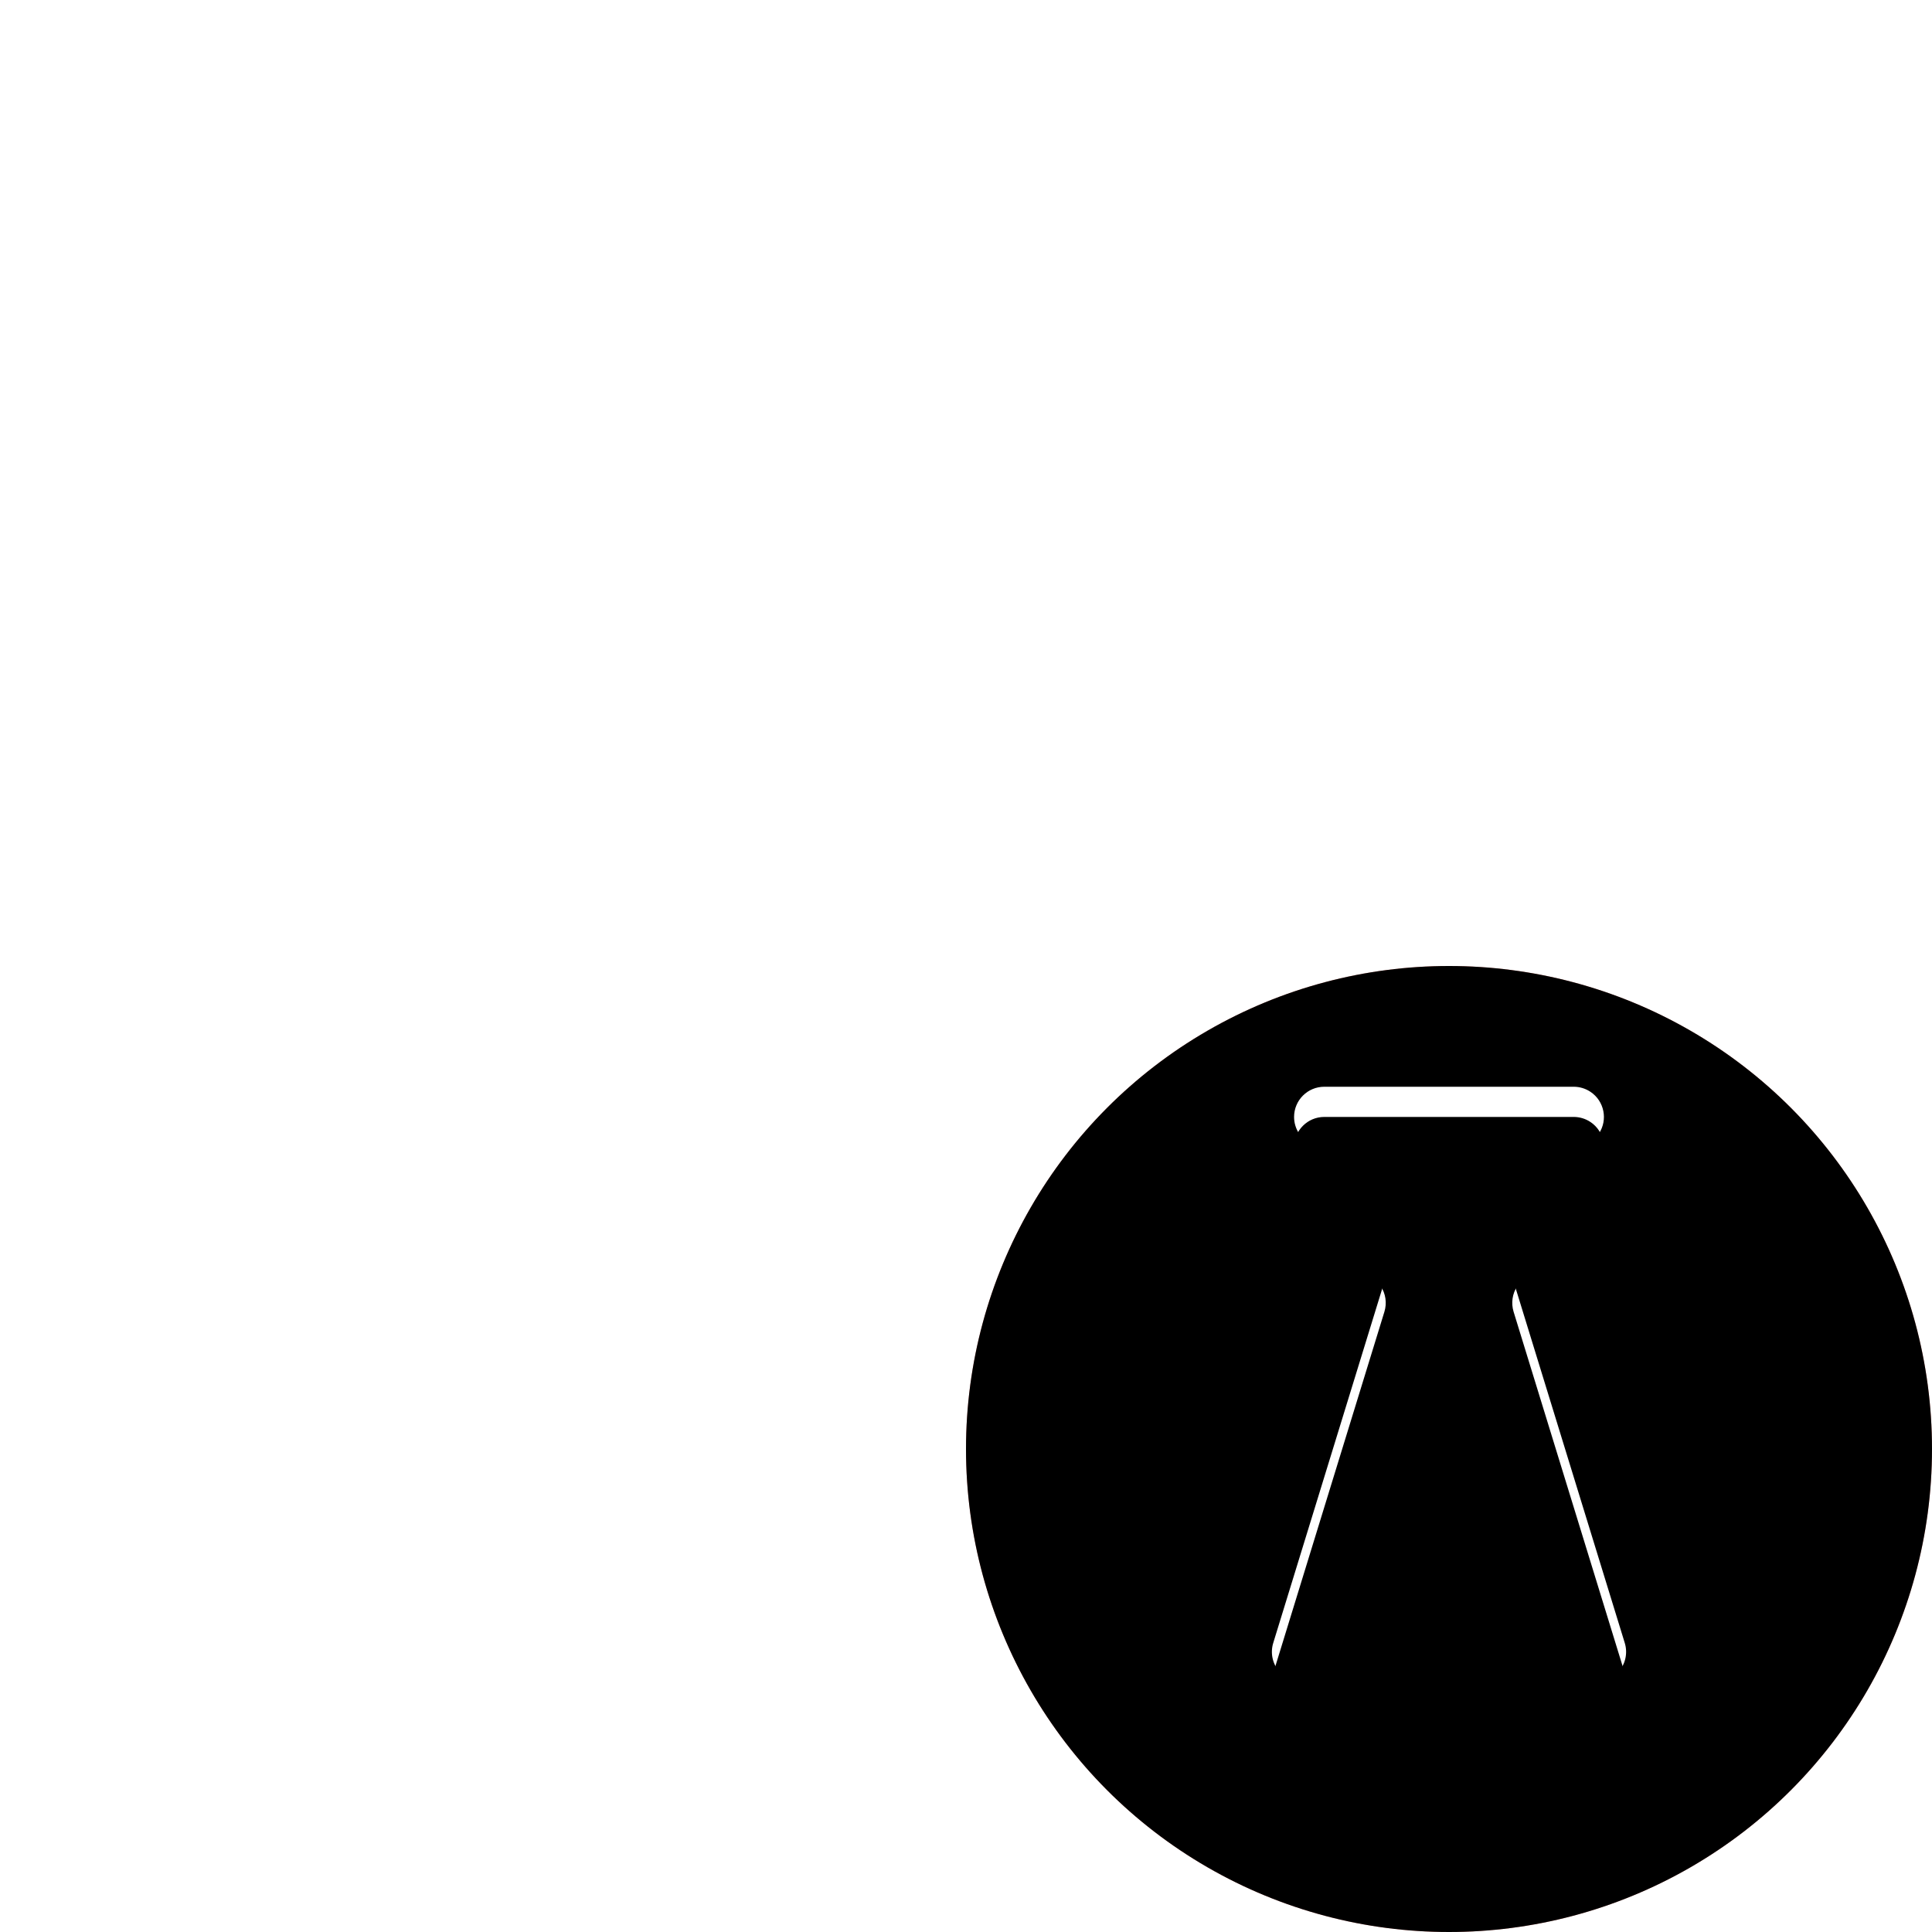 <?xml version="1.0" encoding="UTF-8"?>
<svg width="32px" height="32px" viewBox="0 0 32 32" version="1.1" xmlns="http://www.w3.org/2000/svg" xmlns:xlink="http://www.w3.org/1999/xlink">
    <title>badge_role-management</title>
    <defs>
        <ellipse id="path-1" cx="24" cy="24" rx="8" ry="8"></ellipse>
        <filter x="-1.6%" y="-1.6%" width="103.1%" height="103.1%" filterUnits="objectBoundingBox" id="filter-2">
            <feOffset dx="0" dy="0.5" in="SourceAlpha" result="shadowOffsetInner1"></feOffset>
            <feComposite in="shadowOffsetInner1" in2="SourceAlpha" operator="arithmetic" k2="-1" k3="1" result="shadowInnerInner1"></feComposite>
            <feColorMatrix values="0 0 0 0 1   0 0 0 0 1   0 0 0 0 1  0 0 0 0.25 0" type="matrix" in="shadowInnerInner1" result="shadowMatrixInner1"></feColorMatrix>
            <feOffset dx="0" dy="-0.5" in="SourceAlpha" result="shadowOffsetInner2"></feOffset>
            <feComposite in="shadowOffsetInner2" in2="SourceAlpha" operator="arithmetic" k2="-1" k3="1" result="shadowInnerInner2"></feComposite>
            <feColorMatrix values="0 0 0 0 0   0 0 0 0 0   0 0 0 0 0  0 0 0 0.1 0" type="matrix" in="shadowInnerInner2" result="shadowMatrixInner2"></feColorMatrix>
            <feMerge>
                <feMergeNode in="shadowMatrixInner1"></feMergeNode>
                <feMergeNode in="shadowMatrixInner2"></feMergeNode>
            </feMerge>
        </filter>
        <path d="M21.518,18.777 L22.868,20.802 C22.952,20.927 22.974,21.083 22.93,21.227 L21.089,27.212 C21.034,27.389 21.082,27.582 21.213,27.713 L23.646,30.146 C23.842,30.342 24.158,30.342 24.354,30.146 L26.787,27.713 C26.918,27.582 26.966,27.389 26.911,27.212 L25.07,21.227 C25.026,21.083 25.048,20.927 25.132,20.802 L26.482,18.777 C26.635,18.548 26.573,18.237 26.343,18.084 C26.261,18.029 26.164,18 26.066,18 L21.934,18 C21.658,18 21.434,18.224 21.434,18.5 C21.434,18.599 21.463,18.695 21.518,18.777 Z" id="path-3"></path>
        <filter x="-4.2%" y="-2.0%" width="108.3%" height="104.0%" filterUnits="objectBoundingBox" id="filter-4">
            <feOffset dx="0" dy="0.5" in="SourceAlpha" result="shadowOffsetInner1"></feOffset>
            <feComposite in="shadowOffsetInner1" in2="SourceAlpha" operator="arithmetic" k2="-1" k3="1" result="shadowInnerInner1"></feComposite>
            <feColorMatrix values="0 0 0 0 0   0 0 0 0 0   0 0 0 0 0  0 0 0 0.1 0" type="matrix" in="shadowInnerInner1"></feColorMatrix>
        </filter>
    </defs>
    <g id="badge_role-management" stroke="none" stroke-width="1" fill="none" fill-rule="evenodd">
        <g id="Oval">
            <use fill="#F49891" fill-rule="evenodd" xlink:href="#path-1"></use>
            <use fill="black" fill-opacity="1" filter="url(#filter-2)" xlink:href="#path-1"></use>
        </g>
        <g id="Path-89">
            <use fill="#FFFFFF" fill-rule="evenodd" xlink:href="#path-3"></use>
            <use fill="black" fill-opacity="1" filter="url(#filter-4)" xlink:href="#path-3"></use>
        </g>
    </g>
</svg>